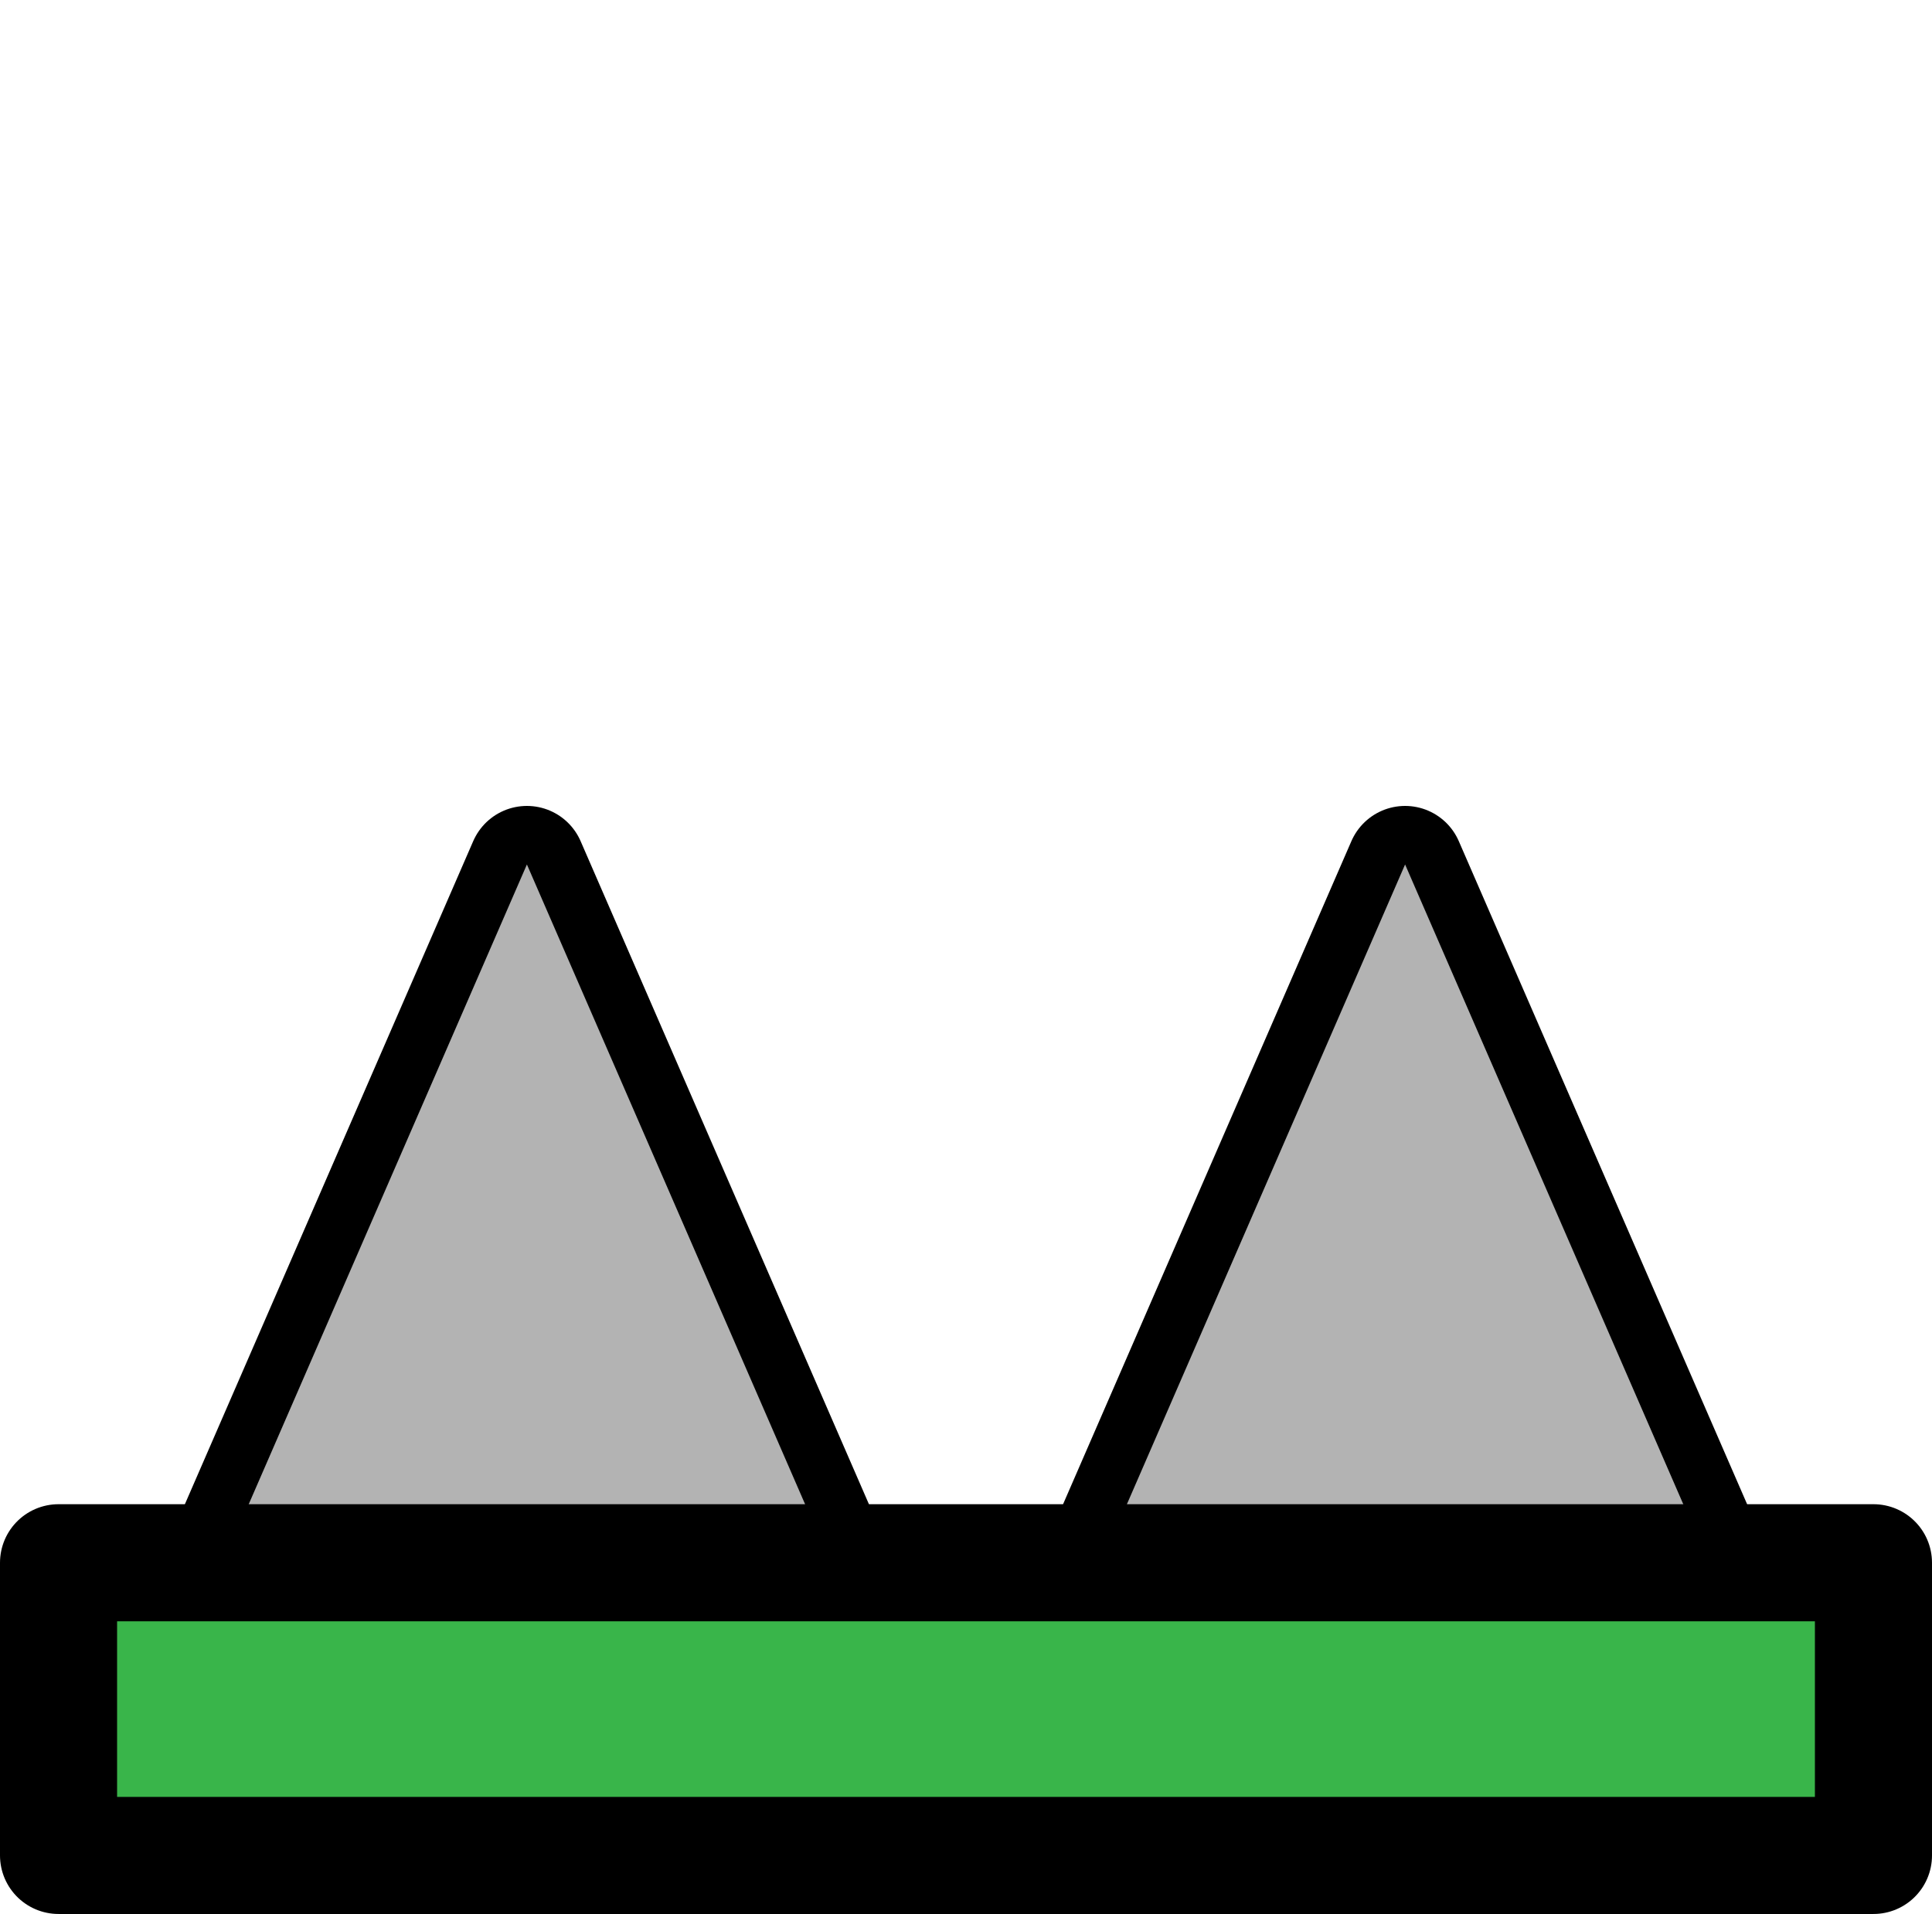 <svg version="1.1" xmlns="http://www.w3.org/2000/svg" xmlns:xlink="http://www.w3.org/1999/xlink" width="66" height="65.392" viewBox="0,0,66,65.392"><g transform="translate(-207,-147.608)"><g stroke-miterlimit="10"><g><path d="M235,200.143h-20l10,-23z" fill="none" stroke="#000000" stroke-width="4" stroke-linejoin="round"/><path d="M235,200.143h-20l10,-23z" fill="#b3b3b3" stroke="none" stroke-width="1" stroke-linejoin="miter"/></g><g><path d="M265,200.143h-20l10,-23z" fill="none" stroke="#000000" stroke-width="4" stroke-linejoin="round"/><path d="M265,200.143h-20l10,-23z" fill="#b3b3b3" stroke="none" stroke-width="1" stroke-linejoin="miter"/></g><path d="M209,211v-10h62v10z" fill="#39b54a" stroke="#000000" stroke-width="4" stroke-linejoin="round"/><path d="M207.608,212.392v-64.783h64.783v64.783z" fill="none" stroke="none" stroke-width="0" stroke-linejoin="miter"/></g></g></svg>